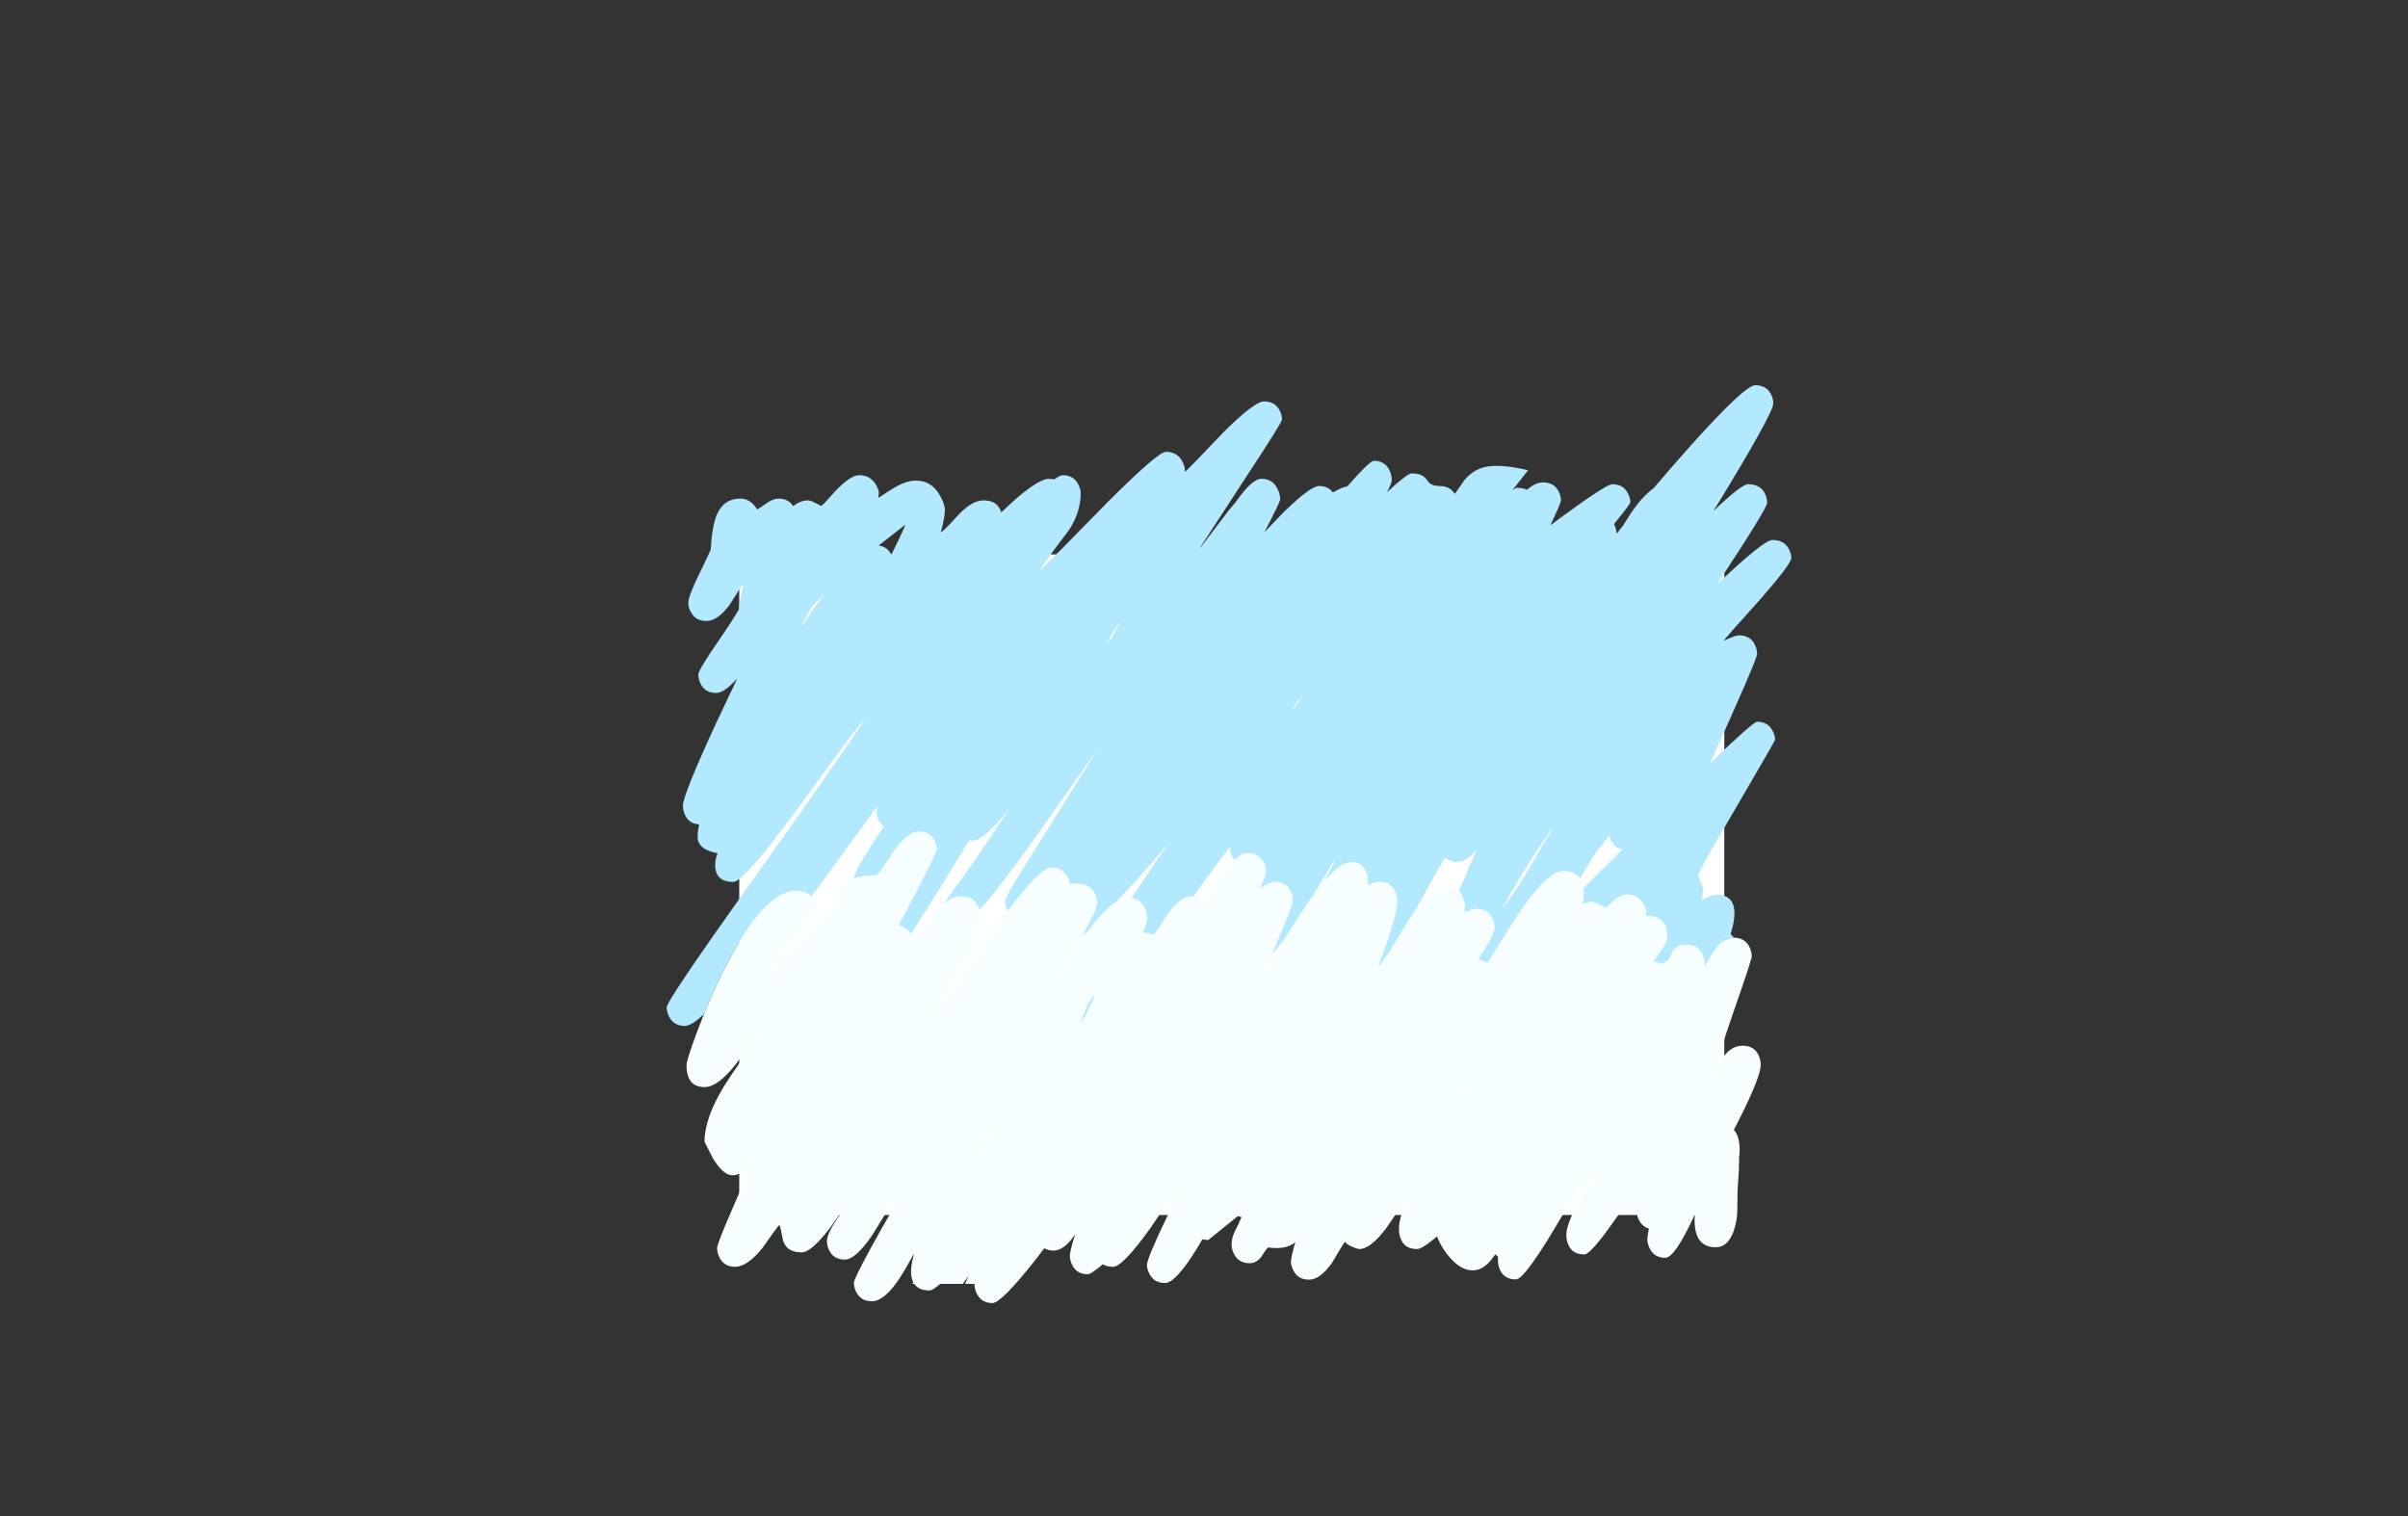 <?xml version="1.0" encoding="UTF-8" standalone="no"?>
<svg xmlns:xlink="http://www.w3.org/1999/xlink" height="842.55px" width="1337.95px" xmlns="http://www.w3.org/2000/svg">
  <rect width="100%" height="100%" fill="#333333" stroke="none"/>
  <g transform="matrix(1, 0, 0, 1, 407.45, 285.05)">
    <use height="4.5" transform="matrix(5.487, 0.0, 0.0, 81.567, 3.288, 23.017)" width="99.75" xlink:href="#shape0"/>
    <use height="513.0" transform="matrix(1.0, 0.0, 0.0, 1.0, -37.0, -71.0)" width="624.85" xlink:href="#sprite0"/>
  </g>
  <defs>
    <g id="shape0" transform="matrix(1, 0, 0, 1, 49.85, -2.5)">
      <path d="M49.9 7.0 L-49.85 7.0 -49.85 2.5 49.9 2.5 49.9 7.0" fill="#ffffff" fill-rule="evenodd" stroke="none"/>
    </g>
    <g id="sprite0" transform="matrix(1, 0, 0, 1, 312.4, 255.0)">
      <use height="510.0" transform="matrix(1.0, 0.0, 0.0, 1.0, -312.4, -255.0)" width="624.85" xlink:href="#shape1"/>
    </g>
    <g id="shape1" transform="matrix(1, 0, 0, 1, 312.4, 255.0)">
      <path d="M-291.7 94.4 Q-298.55 101.0 -302.4 101.0 -308.25 101.0 -310.85 96.25 -312.4 93.5 -312.4 90.6 -312.4 87.1 -268.6 25.5 -214.9 -49.95 -202.65 -68.75 L-202.4 -69.5 Q-207.55 -63.7 -219.5 -47.4 L-241.5 -17.2 Q-269.65 21.0 -275.4 21.0 -284.15 21.0 -285.3 13.95 -286.0 9.65 -284.15 5.0 -293.4 3.45 -295.0 -1.95 -295.7 -4.25 -294.4 -11.0 -299.65 -11.25 -302.0 -15.7 -303.4 -18.4 -303.4 -21.4 -303.4 -27.25 -284.85 -67.45 L-273.2 -92.05 Q-280.55 -84.0 -284.85 -84.0 -290.85 -84.0 -293.4 -88.75 -294.85 -91.45 -294.85 -94.35 -294.85 -96.75 -282.45 -114.7 -276.25 -123.65 -272.3 -130.45 -271.9 -135.5 -269.9 -144.0 L-270.15 -144.5 -277.45 -133.0 Q-284.1 -124.0 -290.4 -124.0 -296.25 -124.0 -298.85 -128.7 -300.4 -131.45 -300.4 -134.0 -300.4 -137.85 -294.45 -149.9 -288.15 -162.75 -287.9 -164.0 -287.4 -173.85 -285.6 -180.15 -282.15 -192.0 -271.4 -192.0 -265.95 -192.0 -262.15 -186.0 -261.45 -186.2 -257.1 -189.3 -253.3 -192.0 -250.4 -192.0 -244.75 -192.0 -242.15 -187.8 -238.0 -191.0 -233.85 -191.0 -232.4 -191.0 -229.65 -189.5 -226.9 -188.0 -226.6 -188.0 -226.1 -188.0 -223.7 -190.65 L-218.4 -196.5 Q-210.3 -205.0 -205.35 -205.0 -199.45 -205.0 -196.35 -200.05 -193.75 -195.85 -194.85 -193.5 L-194.6 -192.5 Q-187.85 -197.05 -184.5 -198.9 -178.8 -202.0 -173.85 -202.0 -165.5 -202.0 -160.9 -194.25 -157.85 -189.1 -157.85 -185.6 -157.85 -181.7 -160.1 -173.25 -158.15 -174.55 -155.1 -177.8 L-149.65 -183.7 Q-142.45 -191.0 -136.35 -191.0 -128.5 -191.0 -126.5 -184.35 -107.2 -203.0 -99.9 -203.0 L-96.95 -202.7 Q-93.95 -205.0 -92.4 -205.0 -86.55 -205.0 -83.95 -200.3 -82.4 -197.55 -82.4 -195.0 -82.4 -184.45 -88.9 -174.5 -98.85 -161.55 -105.65 -151.5 -98.2 -158.45 -67.5 -189.95 -39.45 -218.0 -35.05 -218.0 -28.95 -218.0 -26.15 -213.05 -24.15 -209.6 -24.55 -206.75 -21.1 -209.85 -3.2 -228.7 14.15 -246.0 19.45 -246.0 25.4 -246.0 28.0 -241.3 29.45 -238.6 29.45 -236.0 29.45 -234.3 10.55 -205.6 L-16.25 -164.45 -15.4 -165.35 -0.3 -185.25 3.9 -190.25 Q12.75 -203.0 18.0 -203.0 23.85 -203.0 26.45 -198.3 L26.95 -197.4 27.0 -197.25 Q28.45 -194.6 28.45 -191.6 28.45 -190.15 19.65 -173.3 L30.05 -184.1 Q45.25 -199.0 50.0 -199.0 55.1 -199.0 57.75 -195.4 62.45 -198.2 65.75 -198.8 78.25 -213.0 80.45 -213.0 86.35 -213.0 88.9 -208.3 90.45 -205.45 90.45 -202.25 90.45 -200.6 87.85 -195.6 99.1 -206.0 101.5 -206.0 107.45 -206.0 109.8 -202.6 111.05 -200.8 112.0 -200.2 113.7 -199.1 117.0 -199.0 122.9 -198.9 125.45 -194.6 L131.05 -202.55 Q136.05 -208.35 142.95 -209.7 151.2 -211.3 166.2 -207.75 L157.55 -196.75 Q159.45 -198.0 160.0 -198.0 163.2 -198.0 165.6 -196.9 170.25 -201.0 174.45 -201.0 180.45 -201.0 183.0 -196.3 184.45 -193.65 184.45 -191.0 184.45 -189.55 178.55 -177.1 L183.65 -180.95 Q209.6 -200.0 213.0 -200.0 218.85 -200.0 221.45 -195.3 223.0 -192.55 223.0 -190.0 223.0 -188.85 213.95 -177.95 215.05 -175.75 215.45 -172.5 L219.1 -177.15 222.9 -183.25 Q229.5 -193.15 236.0 -197.8 245.8 -209.45 257.05 -222.0 286.65 -255.0 292.45 -255.0 298.4 -255.0 301.0 -250.3 302.45 -247.6 302.45 -245.0 302.45 -239.3 269.15 -185.05 284.7 -200.0 288.5 -200.0 294.9 -200.0 297.55 -195.25 299.0 -192.65 299.0 -189.6 299.0 -186.55 271.1 -144.25 297.1 -169.0 301.95 -169.0 308.25 -169.0 310.95 -164.25 312.45 -161.6 312.45 -159.0 312.45 -155.8 295.25 -136.1 277.05 -115.85 274.95 -113.25 L274.95 -113.0 Q281.2 -116.0 283.45 -116.0 289.4 -116.0 292.0 -111.25 293.45 -108.5 293.45 -105.65 293.45 -102.7 267.5 -45.35 L267.4 -45.1 Q291.3 -68.0 293.45 -68.0 299.3 -68.0 301.9 -63.25 303.45 -60.5 303.45 -58.0 303.45 -57.45 282.1 -20.95 260.7 15.6 260.7 17.0 260.7 18.1 261.4 19.5 L262.65 22.15 Q264.2 25.95 262.45 31.25 268.4 28.0 270.45 28.0 285.6 28.0 278.7 50.0 L280.75 52.0 280.45 52.0 Q274.6 52.0 269.5 59.35 265.2 67.15 264.2 68.0 264.55 64.8 263.15 61.5 260.8 56.0 254.45 56.0 250.15 56.0 248.0 58.0 246.85 59.05 245.5 62.1 244.3 64.75 242.8 65.55 240.6 66.7 235.95 65.5 L236.2 65.0 Q237.6 62.2 241.35 57.0 243.45 54.1 243.45 50.75 243.45 46.6 241.5 43.8 238.45 39.6 231.45 40.0 232.7 37.4 230.0 33.0 226.95 28.0 221.45 28.0 217.5 28.0 213.5 31.75 L209.45 35.5 Q202.7 32.0 201.45 32.0 L196.45 33.0 Q197.4 28.45 196.9 24.5 L218.7 2.85 Q213.9 2.0 212.0 -2.5 L211.3 -4.7 202.85 6.0 195.1 19.15 Q192.35 15.0 185.95 15.0 177.45 15.0 162.65 36.3 158.15 42.75 151.65 53.35 L143.7 66.0 138.45 64.0 Q139.0 62.75 143.9 55.1 147.45 49.5 147.45 46.0 147.45 43.5 145.9 40.75 143.3 36.0 137.45 36.0 135.45 36.0 130.95 38.0 L130.95 37.0 Q131.5 33.75 130.05 29.95 129.15 27.6 127.65 26.15 L137.45 3.5 Q131.75 10.0 126.45 10.0 123.7 10.0 119.95 7.5 L102.45 38.65 99.15 43.45 90.1 58.3 Q85.4 65.95 82.95 68.0 L82.7 67.75 Q84.85 63.25 88.85 51.0 93.45 36.7 93.45 31.75 93.45 28.6 91.9 25.75 89.35 21.0 83.45 21.0 81.6 21.0 76.95 23.0 L77.2 22.25 Q77.2 10.0 67.45 10.0 62.0 10.0 52.5 21.25 L57.0 13.05 58.5 10.4 58.1 9.4 54.8 15.05 46.45 29.0 42.9 33.95 32.2 50.7 Q27.45 57.35 23.7 61.55 35.45 34.05 35.45 31.35 35.45 28.5 34.0 25.75 31.4 21.0 25.45 21.0 23.35 21.0 17.2 24.5 L17.2 24.0 Q20.45 17.75 20.45 15.35 20.45 12.5 19.0 9.75 16.4 5.0 10.45 5.0 7.2 5.0 3.0 8.8 2.4 8.1 1.95 7.25 0.45 4.5 0.45 2.0 L0.55 1.55 Q-7.15 11.6 -13.3 20.0 L-19.85 29.1 -20.55 29.0 Q-27.2 29.0 -34.45 39.65 L-39.15 46.95 Q-41.35 50.25 -42.3 50.25 L-45.9 49.6 -47.8 48.75 Q-45.55 44.25 -45.55 41.1 -45.5 38.3 -46.8 35.5 -49.05 30.75 -54.3 30.1 L-33.05 -1.5 Q-43.1 11.6 -62.8 32.25 -69.2 36.15 -77.2 47.0 L-81.95 51.8 Q-73.4 36.2 -73.4 33.1 -73.3 30.3 -74.65 27.5 -77.3 22.0 -84.4 22.0 L-88.4 22.25 Q-88.65 19.3 -90.95 16.55 -93.9 13.0 -98.4 13.0 -104.7 13.0 -122.95 37.15 -124.4 34.45 -124.4 31.6 -124.4 29.75 -114.25 13.25 L-90.45 -24.7 -72.85 -53.0 -77.4 -46.55 -107.6 -3.55 Q-127.25 23.85 -138.65 36.7 -139.05 35.2 -139.85 33.75 -142.65 29.0 -149.4 29.0 -153.6 29.0 -159.0 33.6 -144.05 13.8 -123.5 -17.35 L-121.65 -20.15 Q-135.95 -2.0 -142.4 -2.0 L-144.3 -2.15 -155.35 15.9 Q-167.4 35.5 -176.8 50.1 L-177.55 48.95 Q-179.55 46.15 -183.65 45.0 -179.25 37.15 -171.0 21.05 -162.4 4.15 -162.4 3.0 -162.4 0.4 -163.85 -2.25 -166.4 -7.0 -172.4 -7.0 -178.75 -7.0 -187.05 5.25 L-192.6 13.65 Q-195.3 17.5 -196.65 17.5 -203.95 17.5 -208.35 19.05 -207.6 13.3 -191.8 -9.7 -193.35 -10.85 -194.4 -12.75 -195.85 -15.4 -195.85 -18.0 L-195.4 -21.25 -221.5 14.9 -232.1 29.15 Q-235.0 26.0 -240.4 26.0 -259.1 26.0 -281.9 72.5 -287.1 83.05 -291.7 94.4 M-179.85 -177.5 L-194.65 -165.9 Q-190.0 -165.3 -187.85 -161.25 L-187.6 -160.8 Q-182.65 -170.65 -180.1 -176.75 L-179.85 -177.5 M-231.3 -132.55 Q-235.6 -125.2 -237.9 -120.5 L-225.05 -138.85 -231.3 -132.55 M-65.35 -114.3 L-60.05 -124.3 Q-64.85 -117.45 -67.4 -112.75 L-67.65 -112.25 -65.35 -114.3 M35.7 -75.5 L35.95 -75.25 41.05 -82.3 37.25 -78.45 35.7 -75.5 M180.45 -10.0 Q167.9 7.1 151.7 35.75 158.8 27.25 167.05 13.05 L180.7 -10.25 180.45 -10.0 M-79.8 91.95 Q-77.65 86.6 -74.4 83.75 L-74.15 83.5 Q-77.2 91.4 -83.15 101.0 L-79.8 91.95" fill="#b3e9ff" fill-rule="evenodd" stroke="none"/>
      <path d="M280.75 52.0 Q286.45 52.1 289.0 56.75 290.45 59.5 290.45 62.35 290.45 64.25 280.85 91.7 271.0 119.9 269.5 129.15 L269.8 129.2 270.8 126.4 Q272.05 122.8 273.5 120.3 278.1 112.0 285.45 112.0 291.5 112.0 294.0 116.75 295.45 119.5 295.45 122.75 295.45 129.15 283.55 152.85 L280.55 158.75 Q282.45 160.85 283.25 164.5 284.15 168.85 283.45 173.85 283.45 181.3 282.95 186.85 282.45 192.4 282.45 203.1 282.45 209.05 280.5 214.75 277.3 224.0 270.45 224.0 258.7 224.0 258.7 208.95 L258.85 205.7 258.15 207.25 Q247.65 229.85 242.45 229.85 236.6 229.85 234.0 225.1 232.45 222.3 232.45 219.5 232.45 218.45 233.3 213.6 229.85 212.6 228.0 209.25 226.85 207.15 226.55 205.0 L226.45 205.0 Q223.95 205.0 220.55 200.1 L214.05 209.3 Q200.9 228.0 197.45 228.0 190.8 228.0 188.5 222.5 187.75 220.75 187.5 218.65 L187.45 216.85 Q187.45 211.55 194.4 198.2 201.8 184.95 202.7 182.75 L202.7 182.0 193.15 192.6 186.95 203.35 Q164.7 241.85 159.45 241.85 152.8 241.85 150.5 236.35 149.75 234.6 149.5 232.55 L149.45 230.75 149.55 229.4 147.95 227.9 147.3 228.85 Q141.9 236.85 135.45 236.85 128.15 236.85 121.25 227.9 118.75 224.7 117.0 221.2 115.95 219.15 115.65 217.95 107.35 225.0 104.45 225.0 97.8 225.0 95.5 219.5 94.75 217.75 94.5 215.65 L94.45 213.85 Q94.45 210.75 95.55 206.8 L97.45 199.25 Q95.65 201.05 87.3 213.5 78.55 225.0 72.45 225.0 71.5 225.0 68.75 223.85 65.45 222.45 64.45 221.0 63.15 222.5 57.25 232.65 50.65 242.0 44.45 242.0 38.6 242.0 36.0 237.3 34.45 234.55 34.45 232.0 34.45 229.7 36.85 221.1 32.15 225.5 21.7 224.1 20.35 225.5 17.8 229.5 15.15 232.85 11.45 232.85 5.6 232.85 3.0 228.1 1.45 225.3 1.45 222.5 1.45 219.1 3.15 215.4 5.55 210.8 6.95 207.25 L4.9 206.7 -11.55 220.0 -14.8 219.6 -17.6 224.35 Q-29.55 243.85 -35.55 243.85 -41.4 243.85 -44.0 239.15 -45.55 236.4 -45.55 233.85 -45.55 230.1 -34.1 206.4 L-27.1 192.35 -33.9 198.95 -43.55 213.2 Q-59.05 234.85 -64.4 234.85 -67.85 234.85 -70.1 233.45 -76.7 239.0 -78.4 239.0 -84.35 239.0 -86.9 234.25 -88.4 231.55 -88.4 228.6 -88.4 226.3 -85.5 216.85 -91.55 225.85 -97.4 225.85 -100.45 225.85 -102.6 224.55 L-107.0 230.3 Q-126.4 255.0 -131.4 255.0 -137.25 255.0 -139.85 250.25 -141.4 247.45 -141.4 244.6 L-141.4 244.35 -146.65 244.35 -144.65 239.85 -147.9 244.35 -160.45 244.35 Q-164.7 248.0 -166.4 248.0 -172.4 248.0 -174.85 244.35 L-175.9 244.35 -175.4 243.45 Q-176.4 241.5 -176.6 238.75 -176.8 235.8 -176.05 232.0 L-175.15 228.25 -175.15 227.75 -178.05 232.9 Q-180.95 238.2 -183.4 241.8 -191.65 254.0 -198.4 254.0 -204.35 254.0 -206.9 249.25 -208.4 246.55 -208.4 243.6 -208.4 241.8 -199.8 225.9 -193.4 214.05 -185.85 201.2 L-187.4 199.75 -198.3 217.4 Q-207.55 230.85 -213.4 230.85 -219.35 230.85 -221.9 226.15 -223.4 223.45 -223.4 220.5 -223.4 217.0 -218.45 209.25 L-211.4 199.25 -211.4 198.75 -222.0 213.7 Q-232.25 226.85 -237.4 226.85 -245.45 226.85 -247.55 220.8 -248.0 219.5 -248.65 215.8 -249.15 212.8 -249.9 211.6 -251.35 213.2 -259.2 224.4 -267.7 234.85 -274.4 234.85 -280.25 234.85 -282.85 230.15 -284.4 227.35 -284.4 224.5 -284.4 221.95 -275.25 201.05 L-264.15 175.5 -264.15 175.0 Q-266.75 177.65 -269.85 181.45 -272.3 184.0 -275.9 184.0 -280.9 184.0 -286.65 174.75 L-291.4 165.35 Q-291.4 152.3 -280.6 134.6 -277.5 129.55 -270.5 119.45 -263.5 109.3 -260.4 104.25 L-260.15 103.5 Q-263.15 106.3 -273.3 121.35 -283.7 135.0 -291.4 135.0 -301.4 135.0 -301.4 122.75 -301.4 120.2 -296.0 105.5 L-291.7 94.4 Q-287.1 83.05 -281.9 72.5 -259.1 26.0 -240.4 26.0 -235.0 26.0 -232.1 29.15 L-230.9 30.75 Q-229.4 33.35 -229.4 36.0 -229.4 37.25 -240.9 51.4 -255.0 68.7 -257.9 72.75 -243.3 59.7 -225.9 42.0 -222.15 38.15 -219.5 32.85 -217.05 27.3 -215.65 25.0 -213.35 21.25 -209.6 19.55 L-208.35 19.05 Q-203.95 17.5 -196.65 17.5 -195.3 17.5 -192.6 13.65 L-187.05 5.25 Q-178.75 -7.0 -172.4 -7.0 -166.4 -7.0 -163.85 -2.25 -162.4 0.4 -162.4 3.0 -162.4 4.15 -171.0 21.05 -179.25 37.15 -183.65 45.0 -179.55 46.15 -177.55 48.95 L-176.8 50.1 -175.4 53.0 Q-170.35 45.8 -165.45 40.1 -162.05 36.15 -159.0 33.6 -153.6 29.0 -149.4 29.0 -142.65 29.0 -139.85 33.75 -139.05 35.2 -138.65 36.7 -138.4 37.85 -138.4 39.0 -138.4 49.7 -151.35 72.15 L-161.55 89.1 Q-167.15 98.25 -168.9 102.0 -163.45 95.1 -151.75 78.05 L-131.35 48.6 -122.95 37.15 Q-104.7 13.0 -98.4 13.0 -93.9 13.0 -90.95 16.55 -88.65 19.3 -88.4 22.25 L-84.4 22.0 Q-77.3 22.0 -74.65 27.5 -73.3 30.3 -73.4 33.1 -73.4 36.2 -81.95 51.8 L-86.45 59.8 -102.4 87.5 Q-100.5 84.95 -94.2 74.0 -86.95 61.5 -82.55 54.75 L-77.2 47.0 Q-69.2 36.15 -62.8 32.25 -59.15 30.0 -56.05 30.0 L-54.3 30.1 Q-49.05 30.75 -46.8 35.5 -45.5 38.3 -45.55 41.1 -45.55 44.25 -47.8 48.75 L-45.9 49.6 -42.3 50.25 Q-41.35 50.25 -39.15 46.95 L-34.45 39.65 Q-27.2 29.0 -20.55 29.0 L-19.85 29.1 Q-18.8 29.25 -17.3 30.0 -15.3 31.0 -14.05 31.0 -13.65 31.0 -11.05 26.95 L-5.0 18.0 Q-0.65 12.0 3.0 8.8 7.2 5.0 10.45 5.0 16.4 5.0 19.0 9.75 20.45 12.5 20.45 15.35 20.45 17.75 17.2 24.0 L17.2 24.5 Q23.35 21.0 25.45 21.0 31.4 21.0 34.0 25.75 35.45 28.5 35.45 31.35 35.45 34.05 23.7 61.55 L20.7 68.5 20.95 68.75 32.2 50.7 42.9 33.95 46.45 29.0 Q49.65 24.6 52.5 21.25 62.0 10.0 67.45 10.0 77.2 10.0 77.2 22.25 L76.95 23.0 Q81.6 21.0 83.45 21.0 89.35 21.0 91.9 25.75 93.45 28.6 93.45 31.75 93.45 36.7 88.85 51.0 84.85 63.25 82.7 67.75 L82.95 68.0 Q85.4 65.95 90.1 58.3 L99.15 43.45 102.45 38.65 Q113.05 24.0 121.45 24.0 125.3 24.0 127.65 26.15 129.15 27.6 130.05 29.95 131.5 33.75 130.95 37.0 L130.95 38.0 Q135.45 36.0 137.45 36.0 143.3 36.0 145.9 40.75 147.45 43.5 147.45 46.0 147.45 49.5 143.9 55.1 139.0 62.75 138.45 64.0 L143.7 66.0 151.65 53.35 Q158.15 42.75 162.65 36.3 177.45 15.0 185.95 15.0 192.35 15.0 195.1 19.15 196.3 20.95 196.75 23.55 L196.9 24.5 Q197.4 28.45 196.45 33.0 L201.45 32.0 Q202.7 32.0 209.45 35.5 L213.5 31.75 Q217.5 28.0 221.45 28.0 226.95 28.0 230.0 33.0 232.7 37.4 231.45 40.0 238.45 39.6 241.5 43.8 243.45 46.6 243.45 50.75 243.45 54.1 241.35 57.0 237.6 62.2 236.2 65.0 L235.95 65.5 Q240.6 66.7 242.8 65.55 244.3 64.75 245.5 62.1 246.85 59.05 248.0 58.0 250.15 56.0 254.45 56.0 260.8 56.0 263.15 61.5 264.55 64.8 264.2 68.0 265.2 67.15 269.5 59.35 274.6 52.0 280.45 52.0 L280.75 52.0 M128.5 139.8 L129.9 139.25 133.7 131.0 133.7 130.5 128.5 139.8 M-79.8 91.95 L-83.15 101.0 Q-77.2 91.4 -74.15 83.5 L-74.4 83.75 Q-77.65 86.6 -79.8 91.95 M-138.25 172.9 Q-133.55 162.8 -130.4 154.5 L-130.15 153.75 -135.75 162.4 -138.25 172.9" fill="#f7feff" fill-rule="evenodd" stroke="none"/>
    </g>
  </defs>
</svg>
